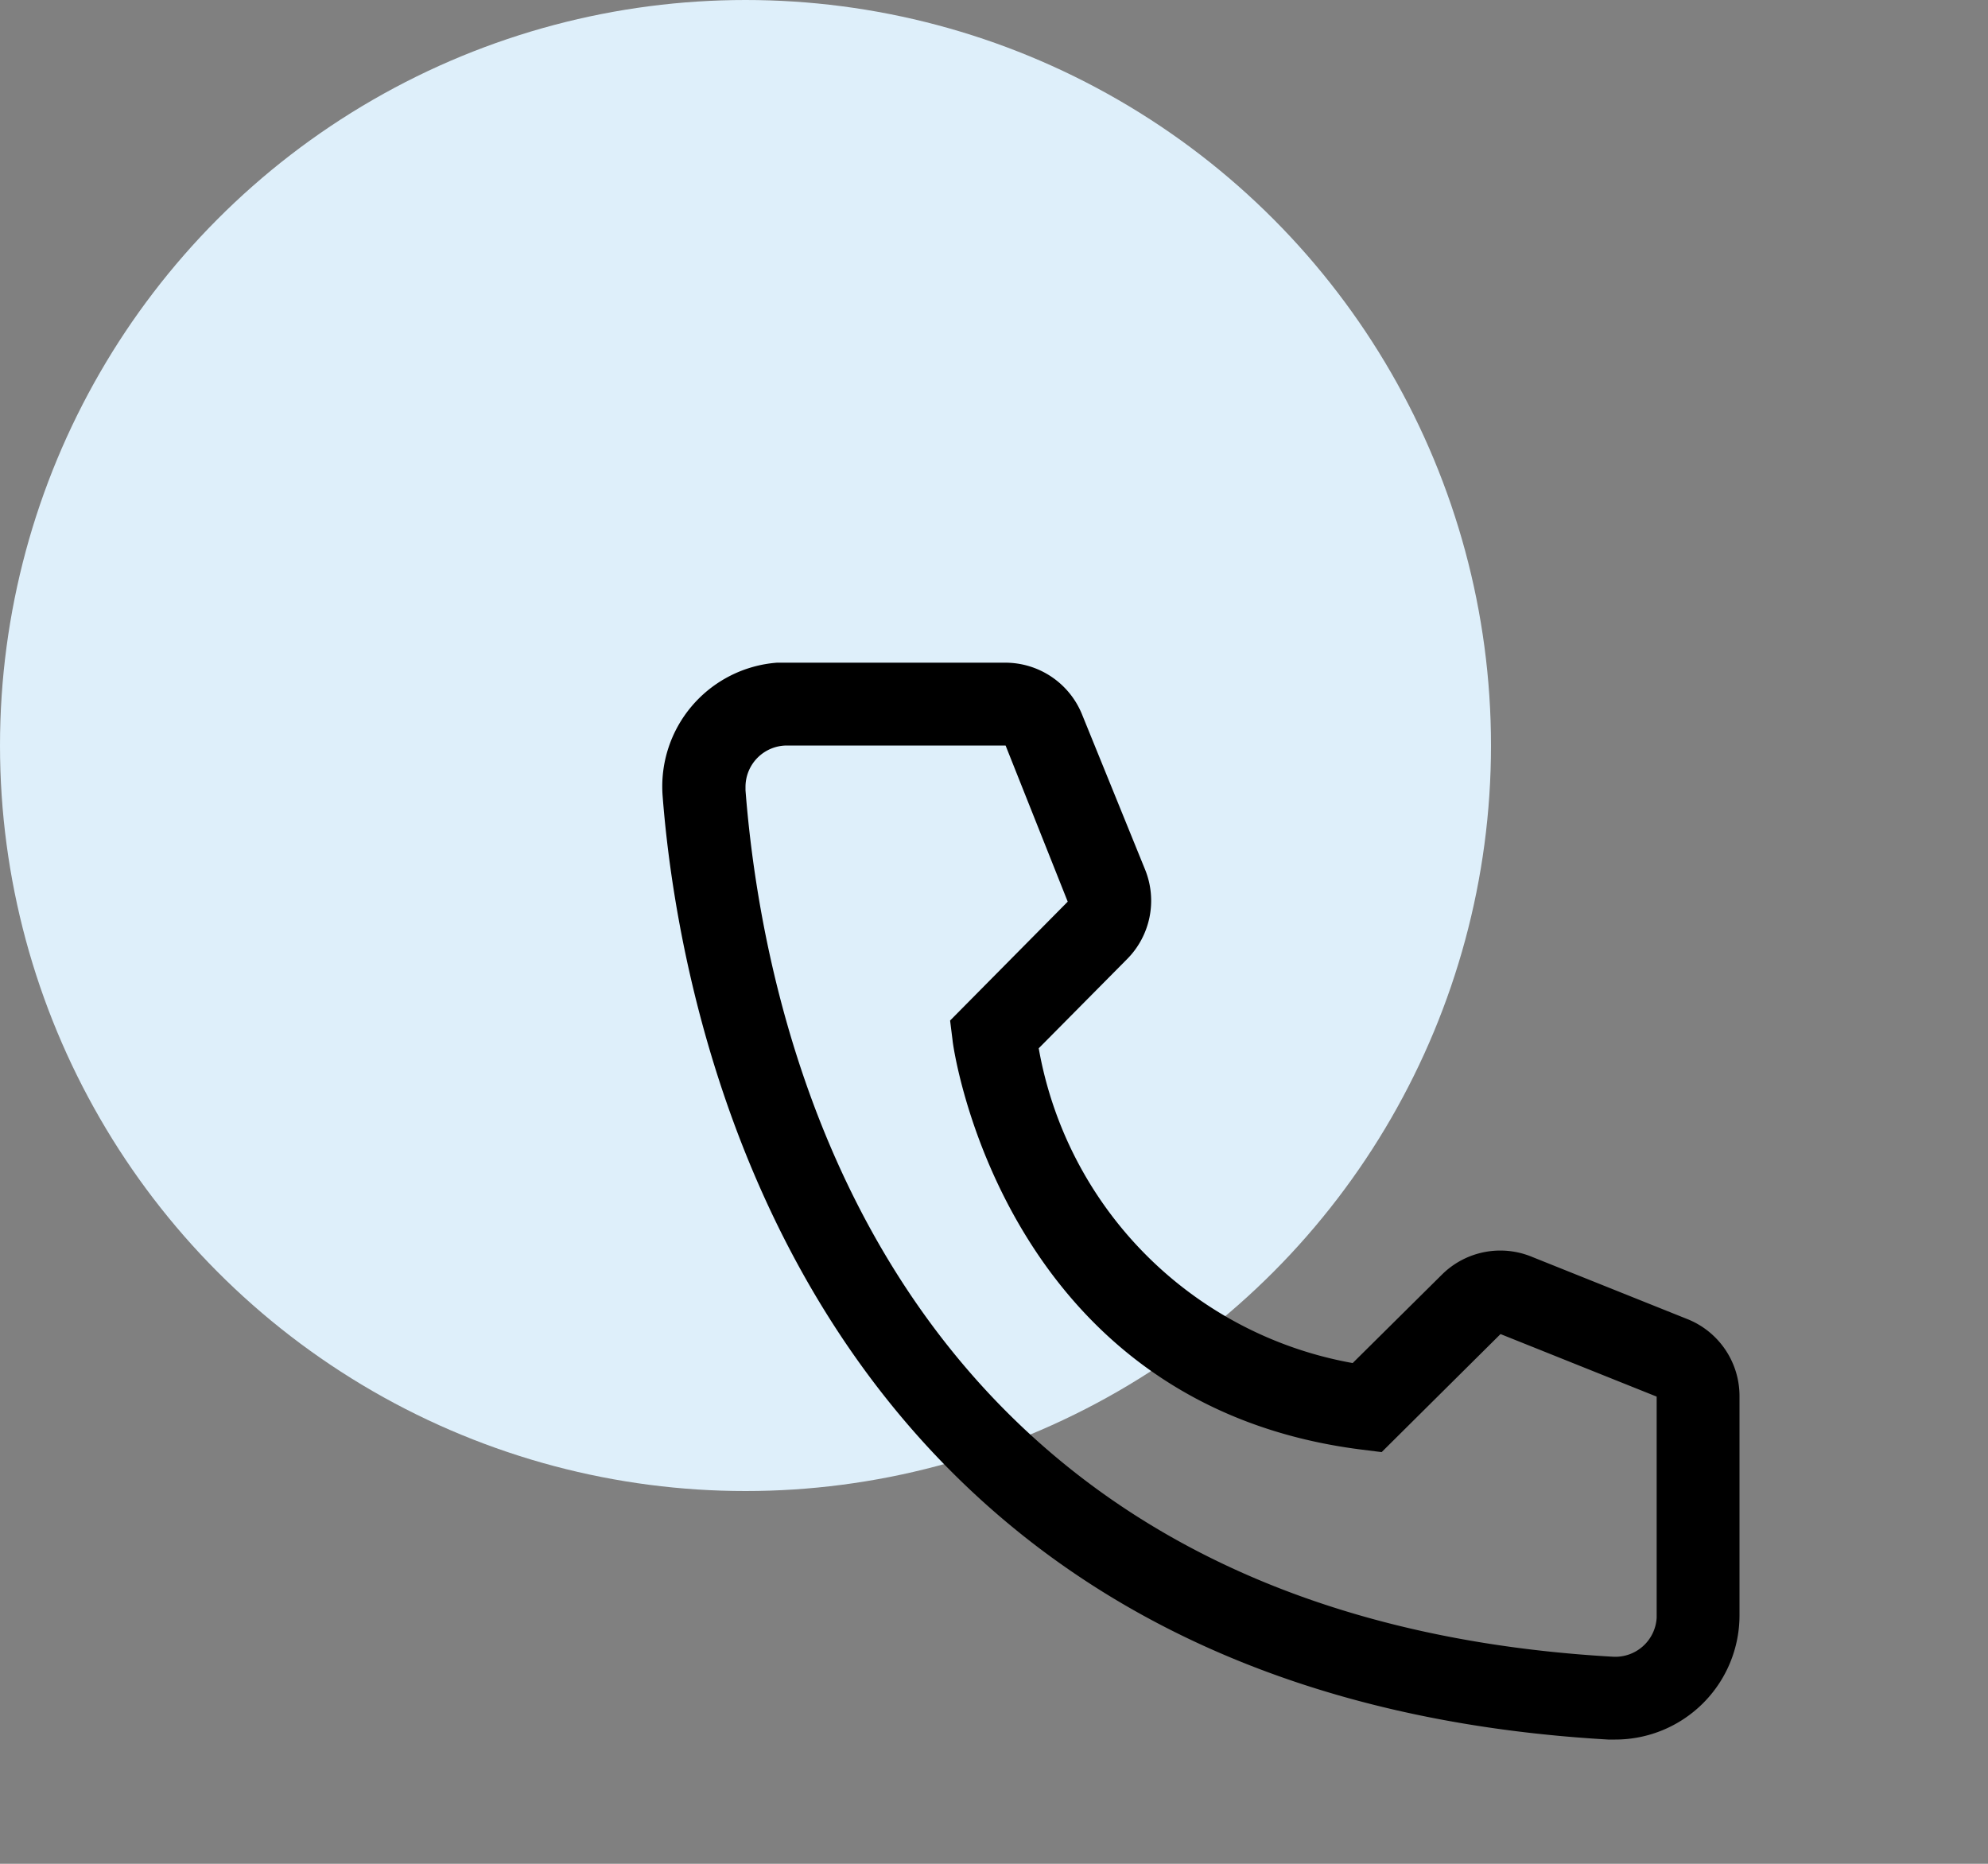 <svg xmlns="http://www.w3.org/2000/svg" fill="none" viewBox="0 0 48 45"><rect x="0" y="0" width="48" height="45" fill="#808080" stroke="none"/><circle cx="18" cy="18" r="18" fill="#DEEFFA"/><path fill="#000" d="M39 42h-.17C19.18 40.87 16.39 24.29 16 19.23A2.998 2.998 0 0118.76 16h5.51a2 2 0 011.86 1.26L27.65 21a2 2 0 01-.44 2.16l-2.13 2.15a9.37 9.37 0 007.58 7.6l2.17-2.15a2 2 0 012.17-.41l3.77 1.51A2 2 0 0142 33.72V39a3 3 0 01-3 3zM19 18a1 1 0 00-1 1v.08C18.46 25 21.41 39 38.94 40a1 1 0 001.06-.94v-5.34l-3.77-1.51-2.87 2.85-.48-.06c-8.7-1.09-9.88-9.79-9.88-9.88l-.06-.48 2.84-2.87-1.5-3.77H19z"/></svg>